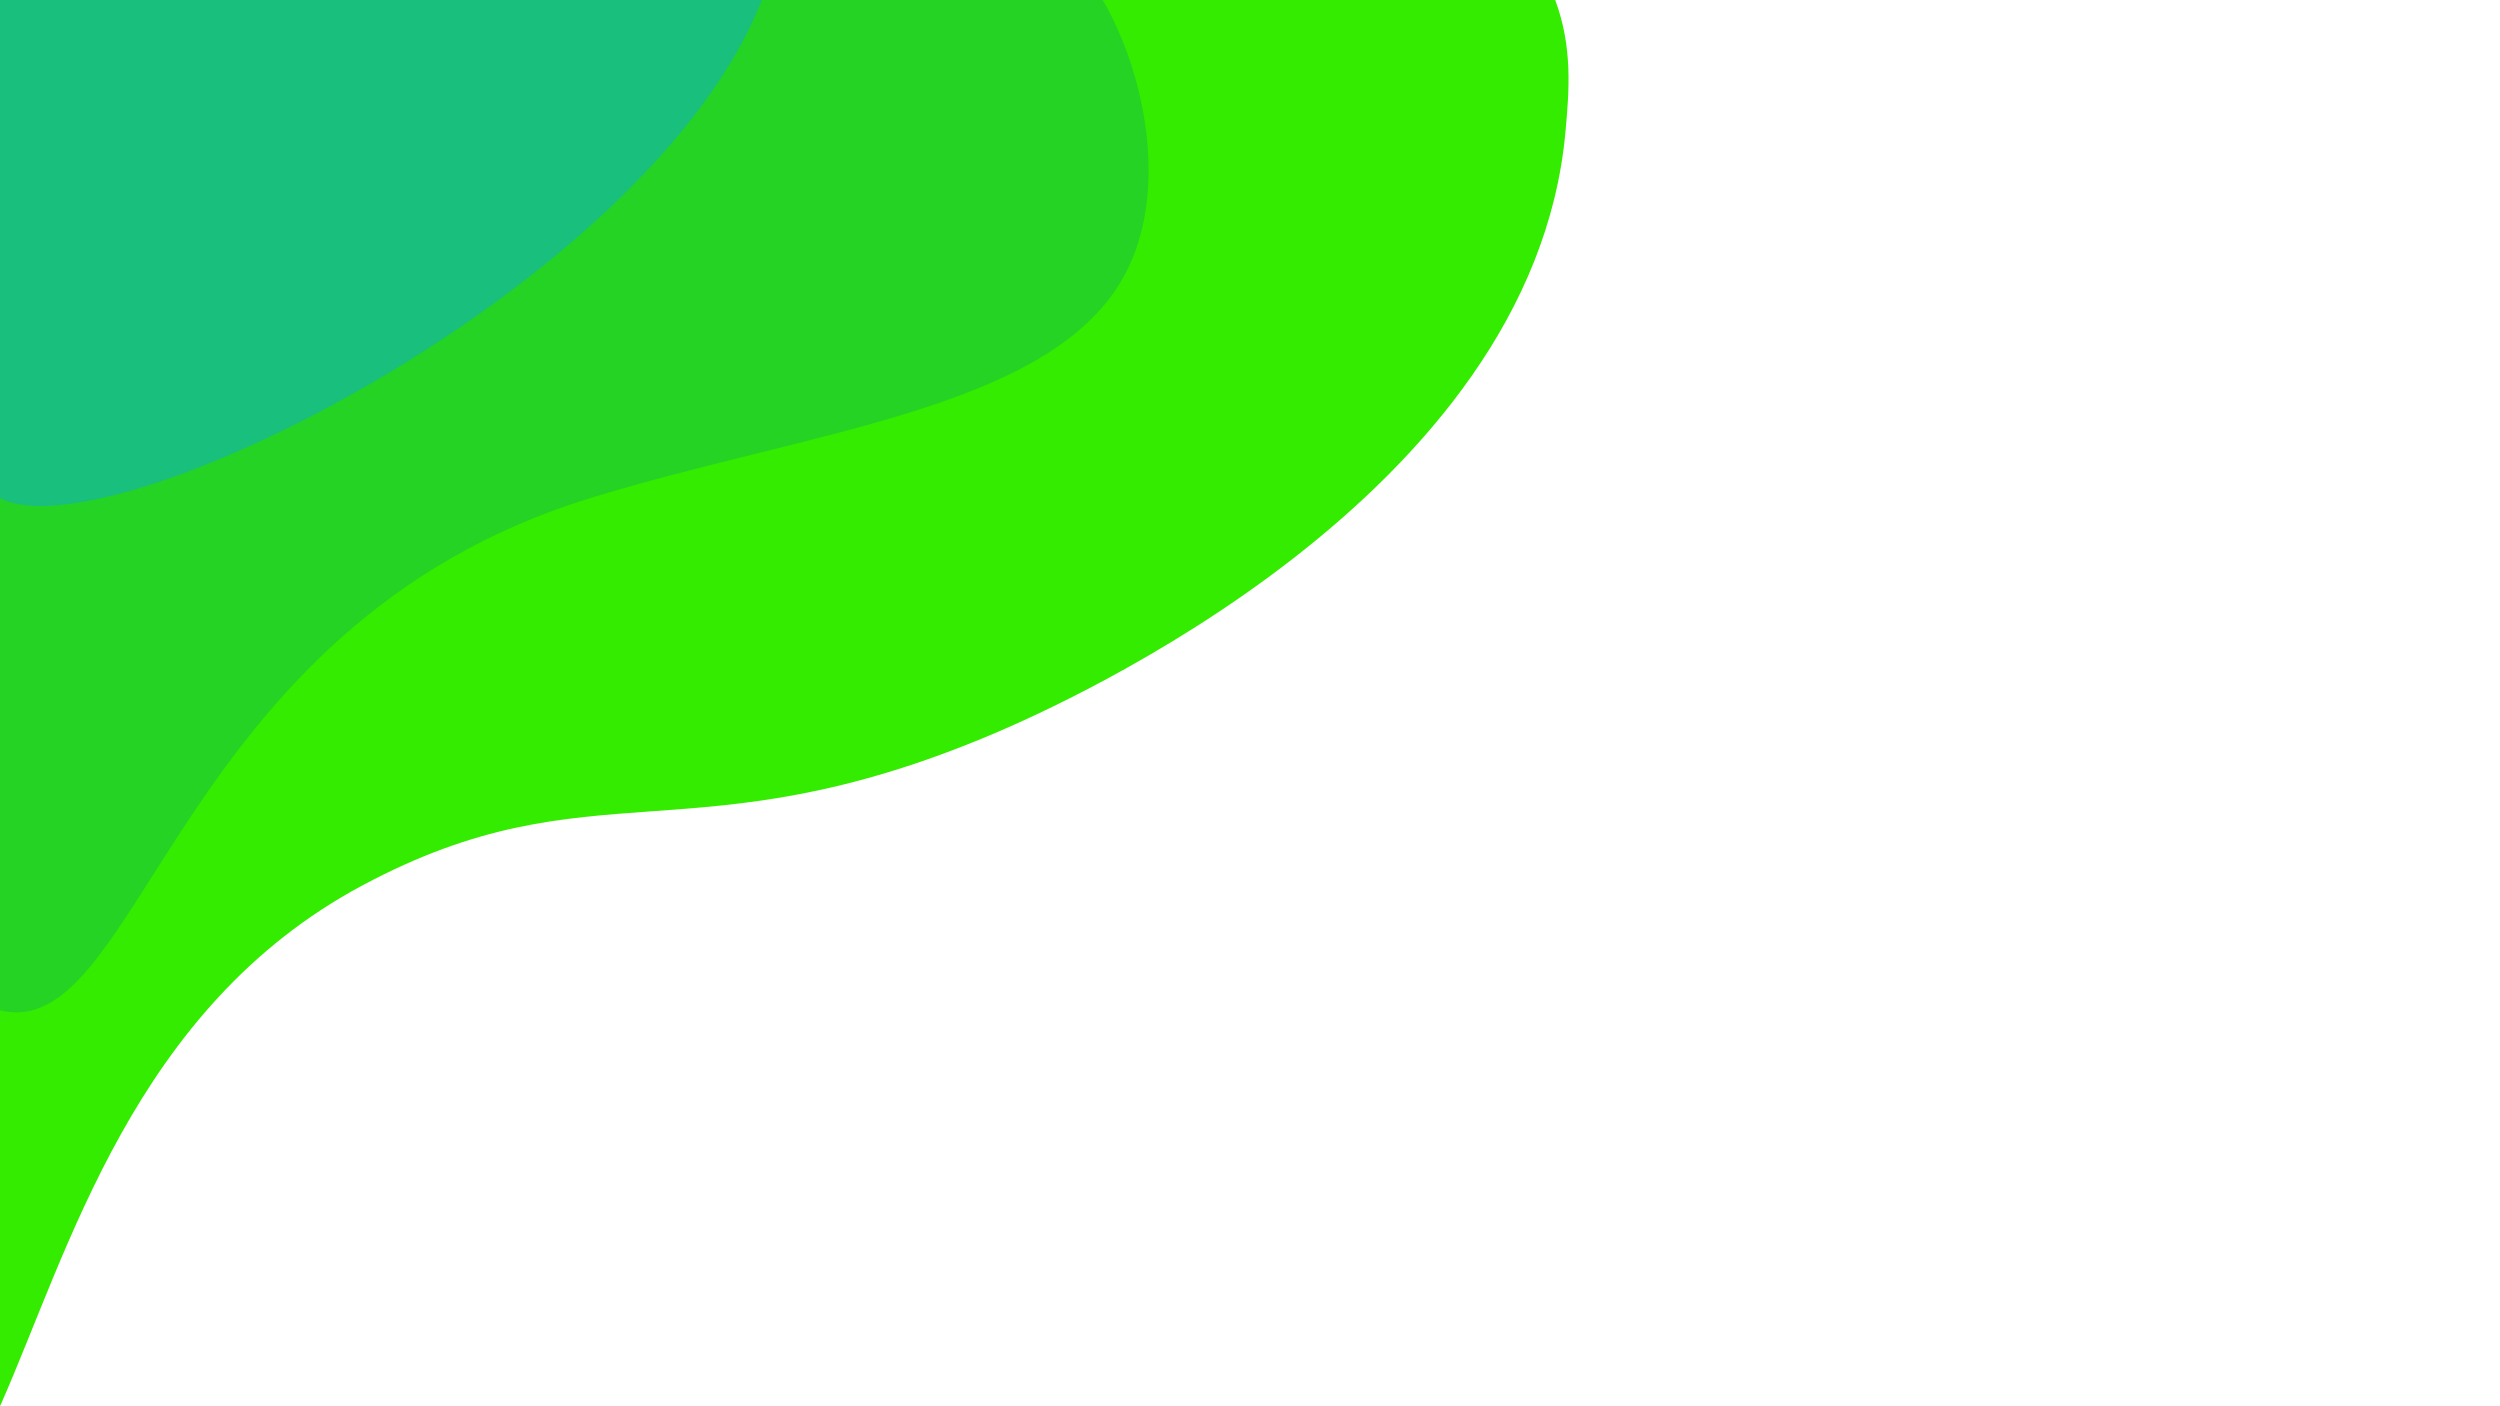 <?xml version="1.0" encoding="utf-8"?>
<!-- Generator: Adobe Illustrator 22.0.1, SVG Export Plug-In . SVG Version: 6.00 Build 0)  -->
<svg version="1.1" id="Layer_1" xmlns="http://www.w3.org/2000/svg" xmlns:xlink="http://www.w3.org/1999/xlink" x="0px" y="0px"
	 viewBox="0 0 1920 1080" style="enable-background:new 0 0 1920 1080;" xml:space="preserve">
<style type="text/css">
	.st0{fill:#33EC00;}
	.st1{fill:#24D324;}
	.st2{fill:#19BF7C;}
</style>
<path class="st0" d="M0,1080c52.8-118.9,102.7-306.1,278.3-400c177.1-94.7,253.5-18.1,485.9-117c50.6-21.6,412.9-181.2,438.1-462
	c2.9-31.8,5.5-64.8-7.9-101H0V1080z"/>
<path class="st1" d="M0,775.9c108.2,27,132.9-294.8,453.1-393.3C619.8,331.3,802.1,315,861,216c37.7-63.4,19.9-157.3-14.1-216H0
	V775.9z"/>
<path class="st2" d="M0,382.6C85,427,499.6,219.1,585.1,0H0V382.6z"/>
</svg>
